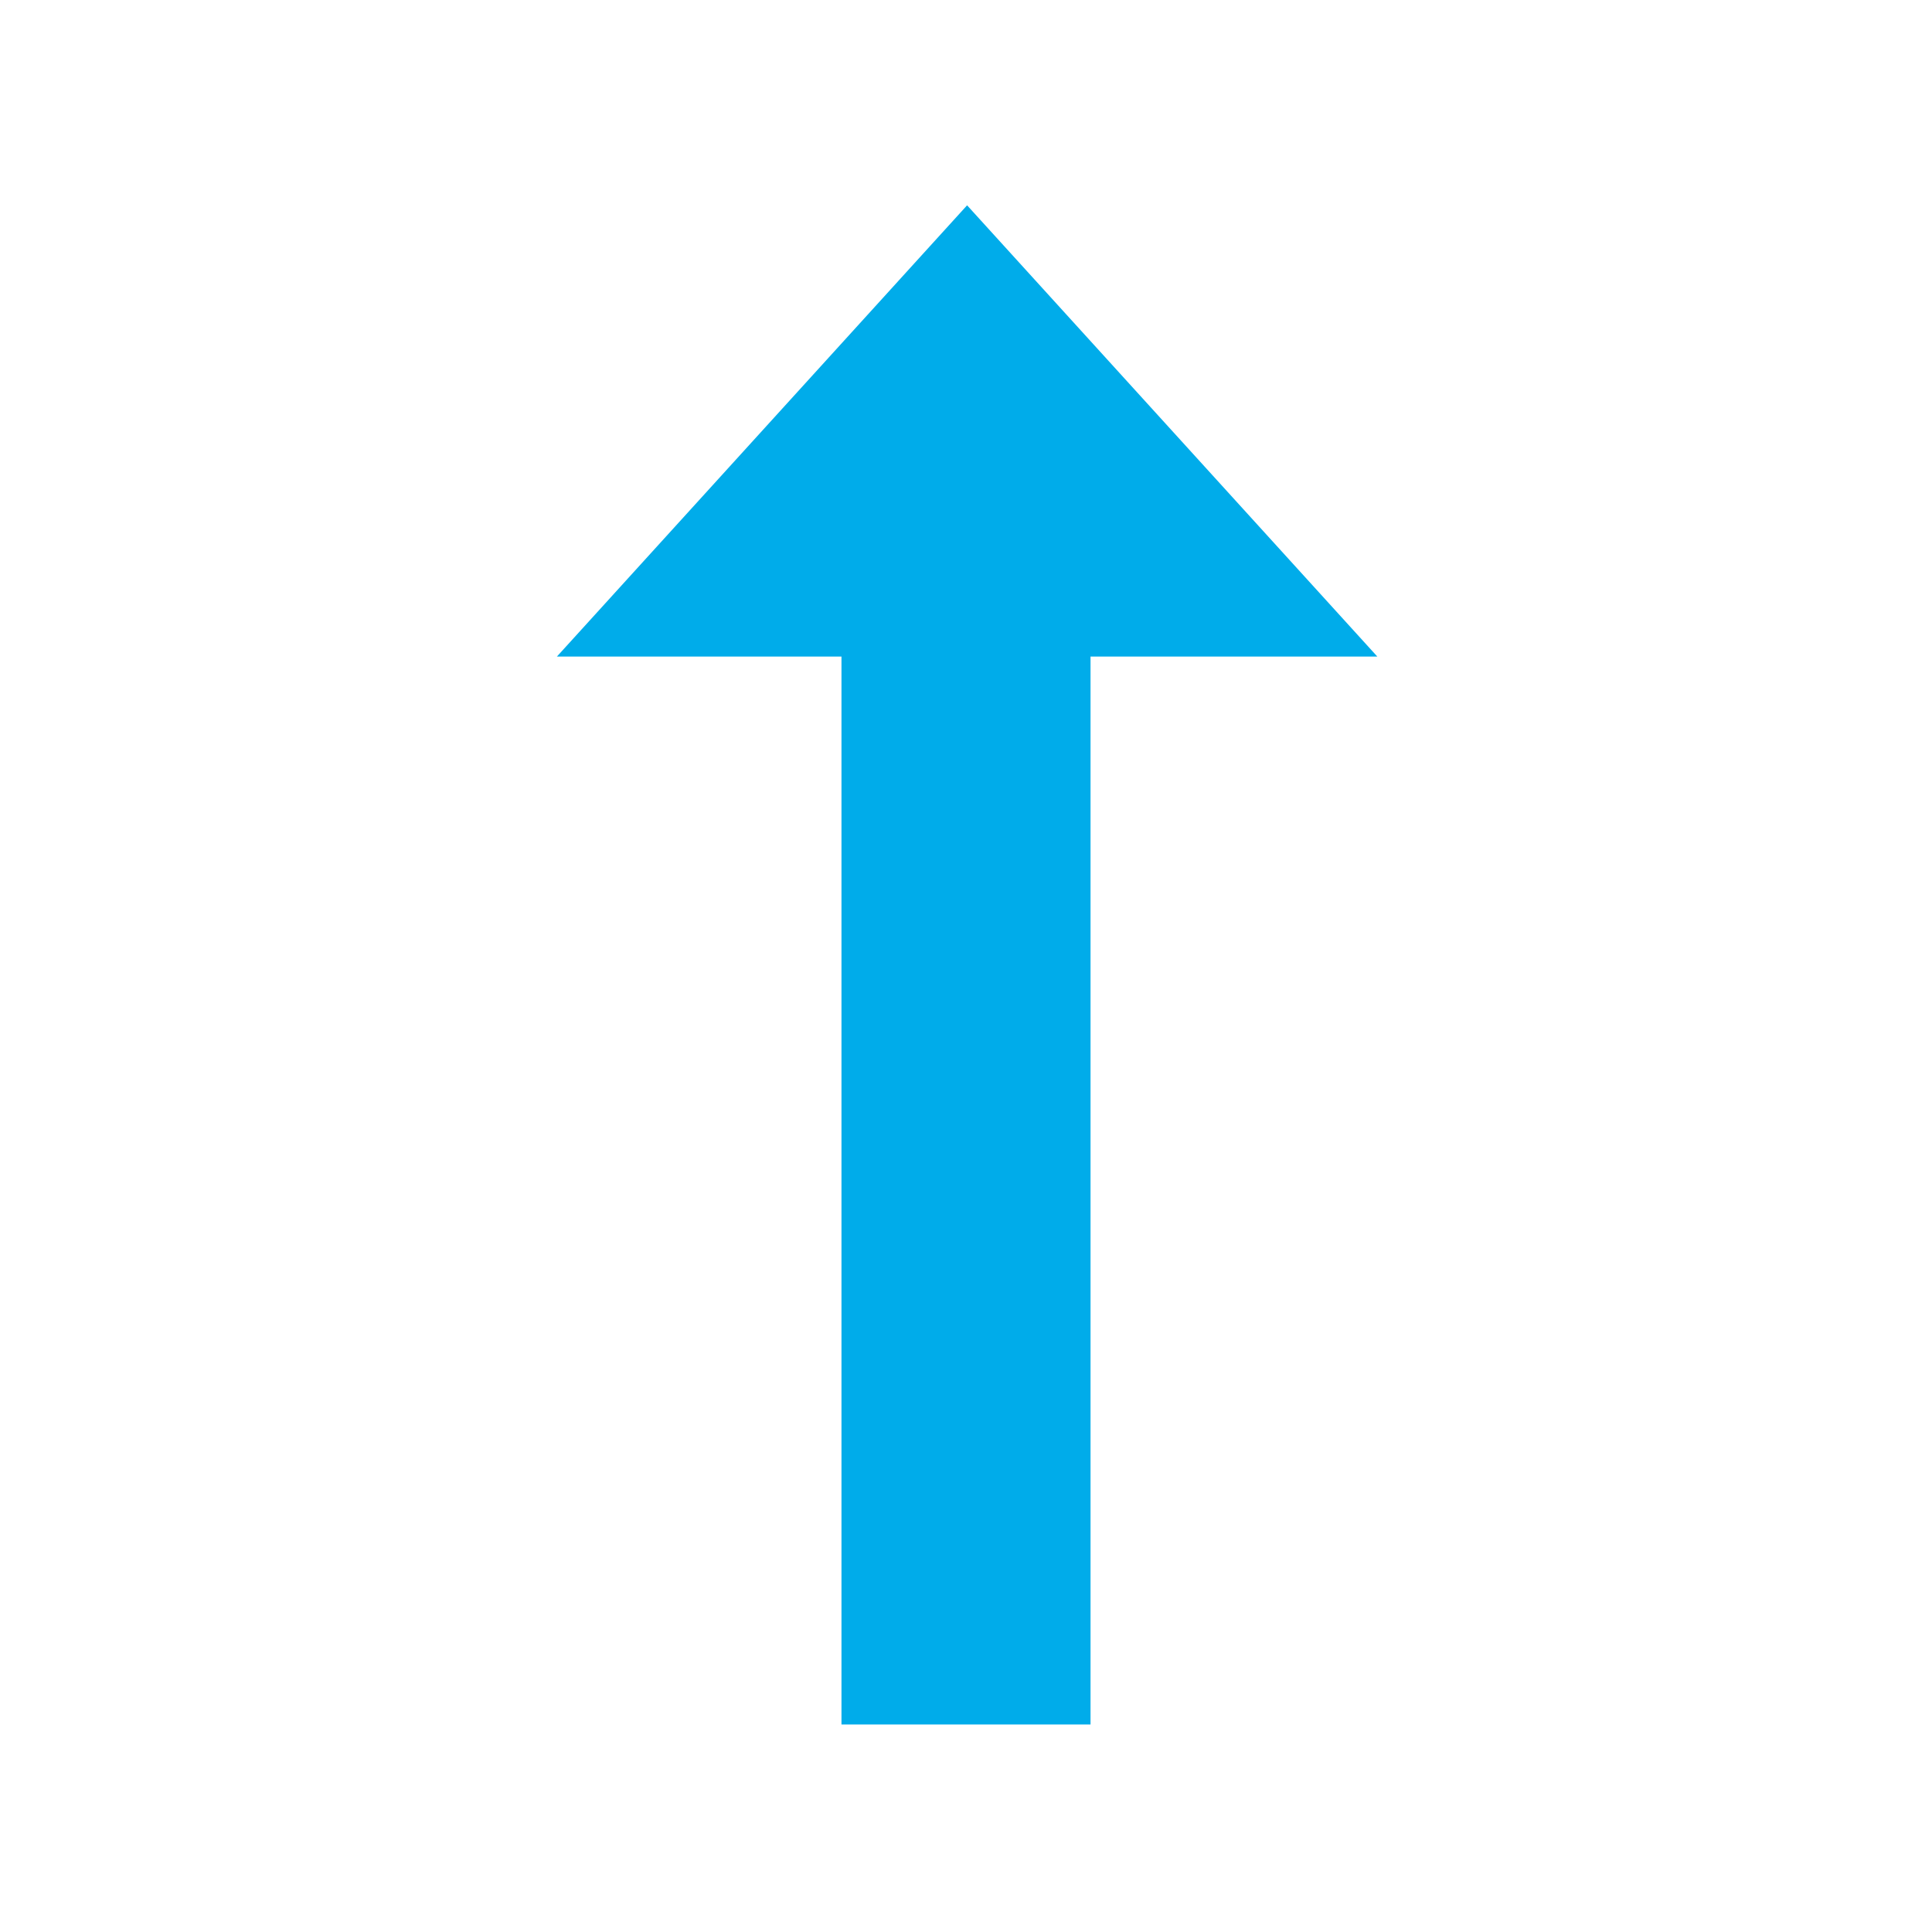 <svg xmlns="http://www.w3.org/2000/svg" data-name="Layer 1" viewBox="0 0 512 512"><g data-name="&lt;Group&gt;"><polygon fill="#00acea" points="223 457 289 457 289 174 365.01 174 256.29 54.41 147.58 174 223 174 223 457" data-name="&lt;Path&gt;"/></g></svg>